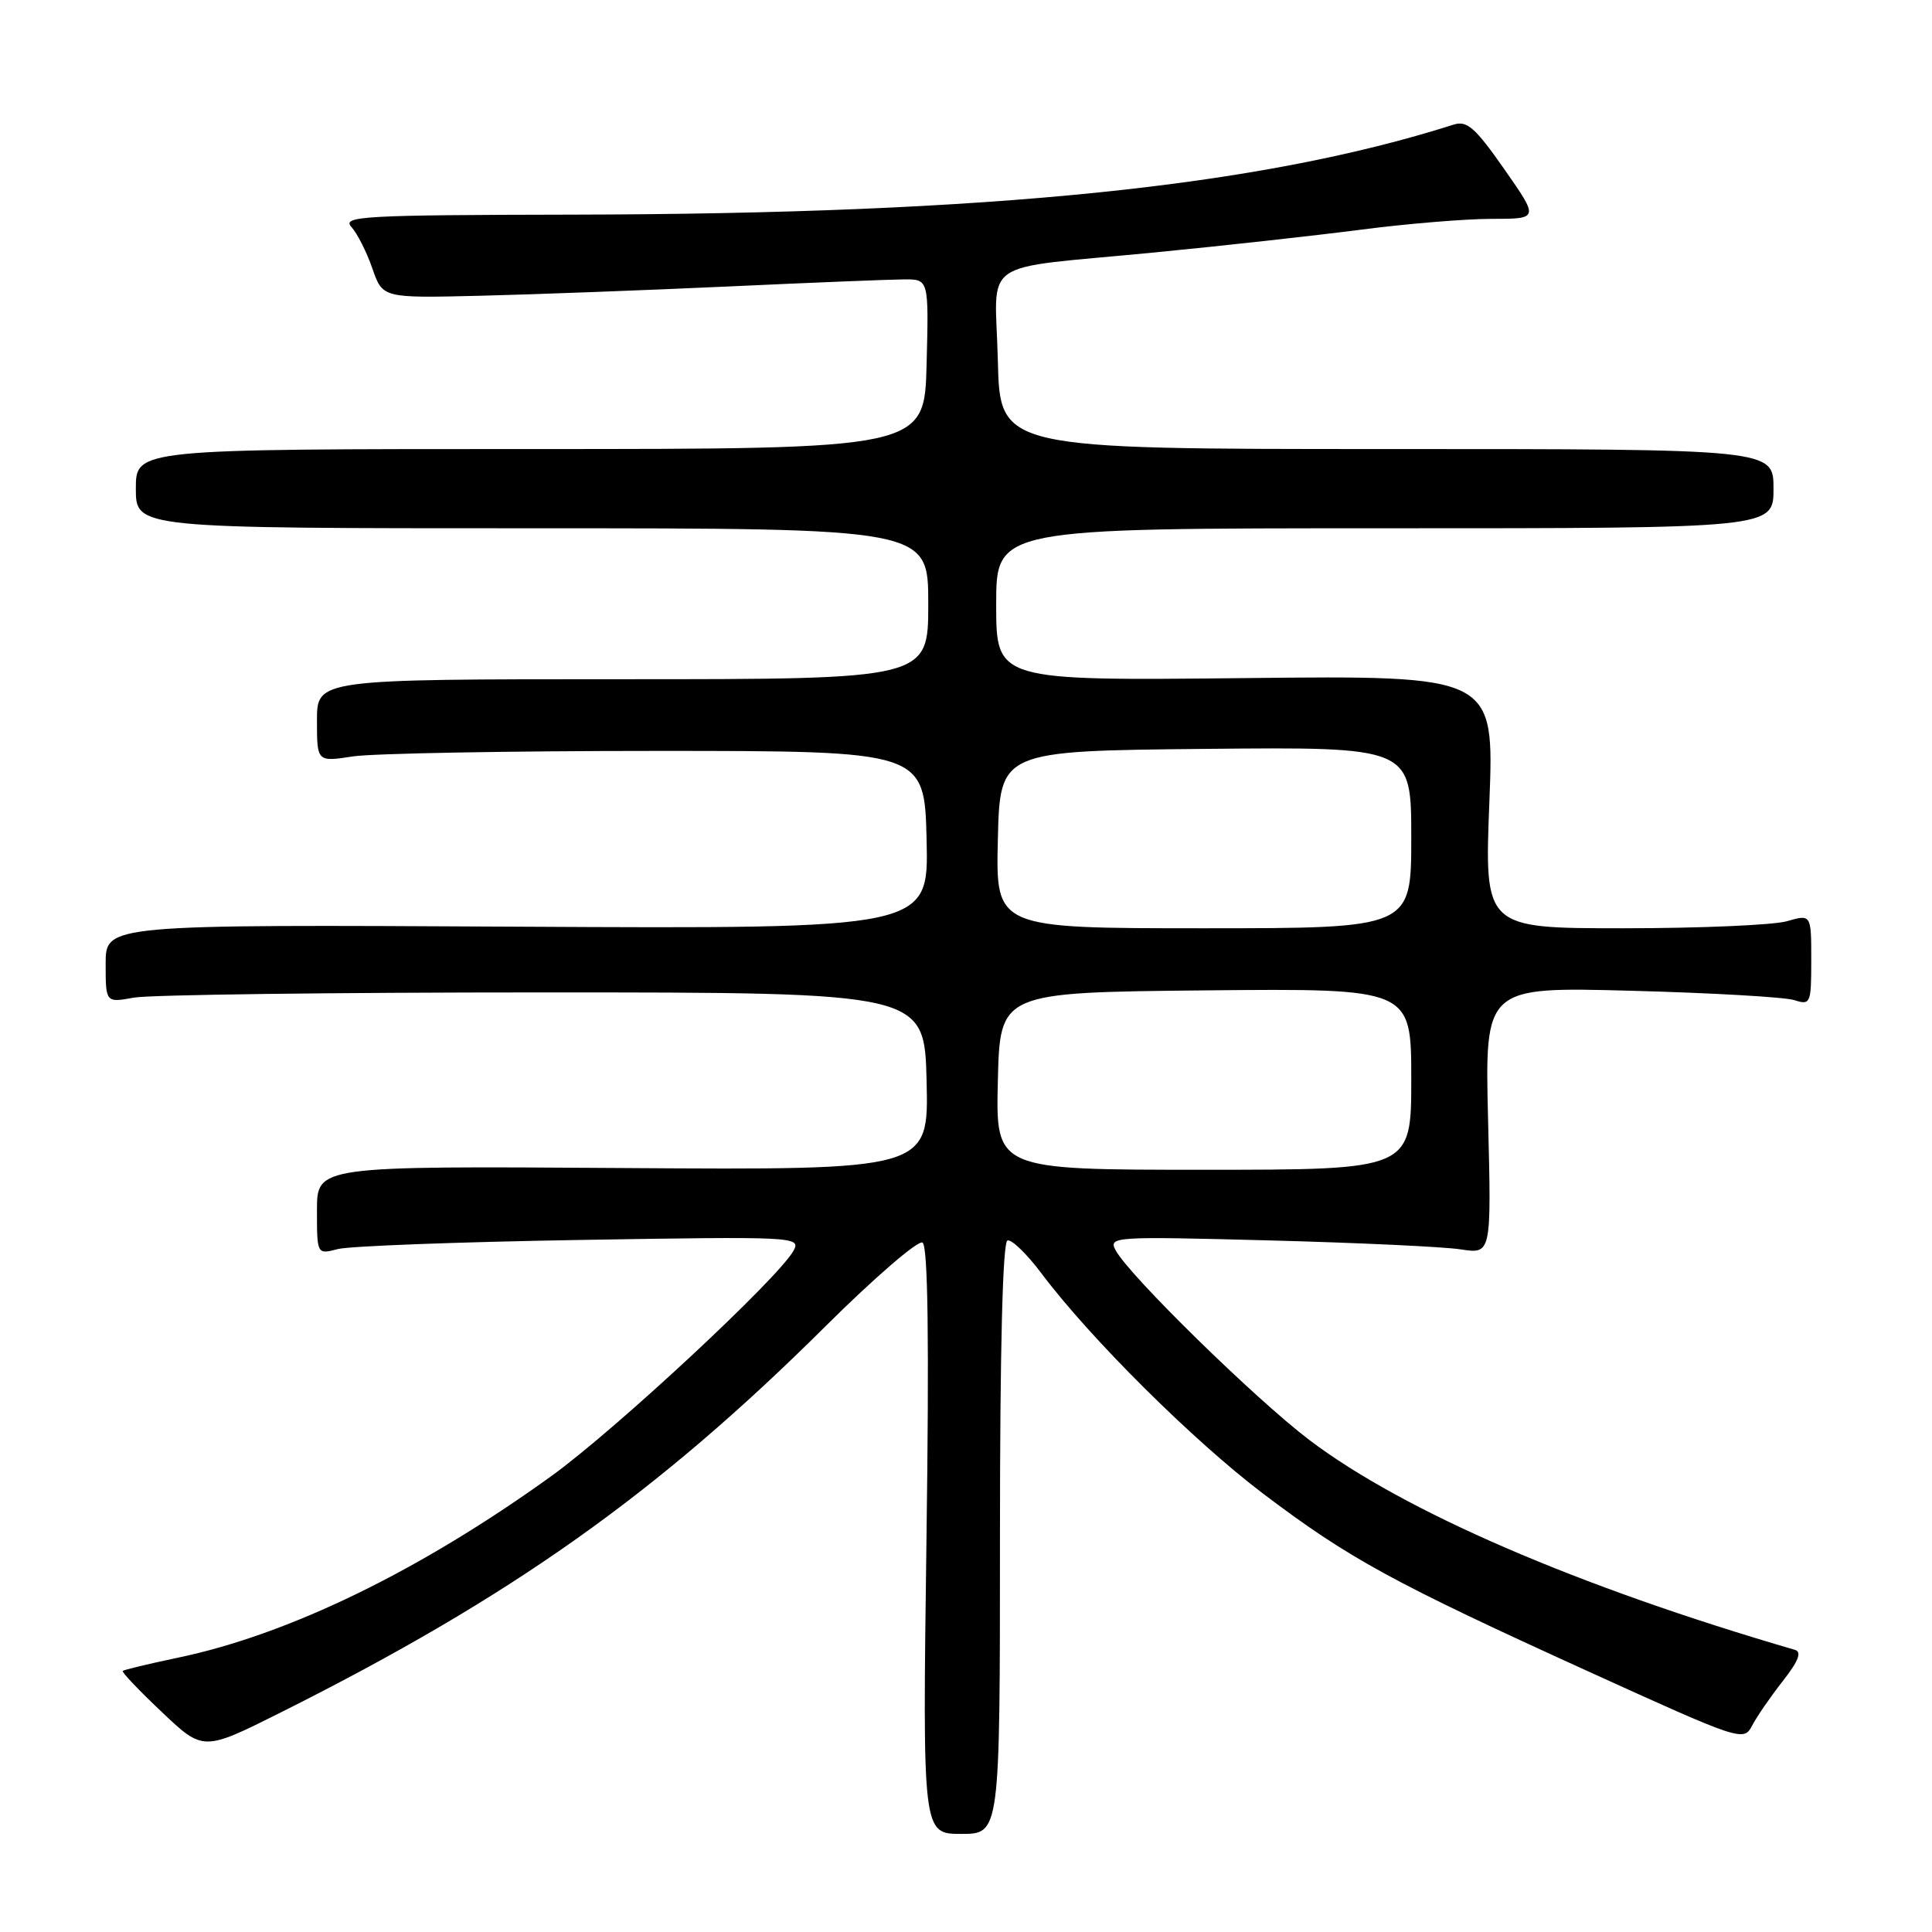 <?xml version="1.0" encoding="UTF-8" standalone="no"?>
<!DOCTYPE svg PUBLIC "-//W3C//DTD SVG 1.1//EN" "http://www.w3.org/Graphics/SVG/1.1/DTD/svg11.dtd" >
<svg xmlns="http://www.w3.org/2000/svg" xmlns:xlink="http://www.w3.org/1999/xlink" version="1.1" viewBox="0 0 256 256">
 <g >
 <path fill="currentColor"
d=" M 132.50 203.84 C 132.50 178.59 132.86 164.56 133.50 164.37 C 134.05 164.20 136.07 166.16 138.00 168.73 C 144.46 177.34 158.12 190.91 167.35 197.90 C 178.70 206.49 184.47 209.65 210.41 221.45 C 230.68 230.67 231.04 230.79 232.16 228.66 C 232.78 227.47 234.61 224.81 236.23 222.75 C 238.31 220.09 238.78 218.89 237.83 218.61 C 209.05 210.23 185.98 200.26 173.50 190.81 C 166.34 185.38 149.61 169.00 147.82 165.66 C 146.86 163.86 147.58 163.82 168.16 164.36 C 179.90 164.67 191.33 165.20 193.56 165.55 C 197.62 166.17 197.62 166.17 197.18 148.47 C 196.74 130.76 196.74 130.76 216.12 131.28 C 226.78 131.56 236.51 132.12 237.75 132.52 C 239.91 133.21 240.00 133.00 240.00 127.19 C 240.00 121.14 240.00 121.14 236.76 122.07 C 234.97 122.58 225.23 123.00 215.10 123.00 C 196.69 123.00 196.69 123.00 197.35 106.25 C 198.00 89.50 198.00 89.50 165.00 89.85 C 132.00 90.20 132.00 90.20 132.00 80.10 C 132.00 70.00 132.00 70.00 183.50 70.00 C 235.00 70.00 235.00 70.00 235.00 64.75 C 235.00 59.50 235.00 59.50 183.75 59.50 C 132.50 59.50 132.50 59.50 132.22 47.78 C 131.89 33.95 129.26 35.76 153.00 33.45 C 162.07 32.57 174.42 31.20 180.44 30.42 C 186.45 29.64 194.20 29.00 197.65 29.00 C 203.93 29.00 203.93 29.00 199.33 22.42 C 195.47 16.90 194.39 15.95 192.62 16.51 C 166.85 24.72 131.41 28.34 75.82 28.44 C 48.04 28.49 45.28 28.65 46.56 30.07 C 47.34 30.93 48.59 33.40 49.34 35.57 C 50.70 39.50 50.70 39.50 63.60 39.19 C 70.70 39.02 85.50 38.46 96.50 37.96 C 107.50 37.45 117.98 37.03 119.78 37.02 C 123.07 37.00 123.07 37.00 122.78 48.25 C 122.50 59.50 122.50 59.50 70.25 59.50 C 18.00 59.50 18.00 59.50 18.00 64.75 C 18.00 70.00 18.00 70.00 70.50 70.00 C 123.00 70.00 123.00 70.00 123.00 80.00 C 123.00 90.00 123.00 90.00 82.50 90.00 C 42.00 90.00 42.00 90.00 42.00 95.48 C 42.00 100.96 42.00 100.96 46.75 100.23 C 49.36 99.83 67.47 99.50 87.00 99.50 C 122.50 99.50 122.50 99.50 122.78 111.29 C 123.06 123.08 123.06 123.08 68.53 122.79 C 14.00 122.50 14.00 122.50 14.00 127.69 C 14.00 132.87 14.00 132.87 17.75 132.19 C 19.81 131.81 44.22 131.50 72.00 131.50 C 122.50 131.50 122.50 131.50 122.78 143.27 C 123.06 155.04 123.06 155.04 82.53 154.77 C 42.00 154.50 42.00 154.50 42.00 160.37 C 42.00 166.23 42.00 166.23 44.75 165.51 C 46.26 165.11 60.70 164.57 76.83 164.30 C 105.32 163.83 106.14 163.87 105.16 165.70 C 103.25 169.27 81.48 189.53 73.00 195.63 C 55.58 208.17 38.23 216.60 23.54 219.66 C 19.69 220.47 16.42 221.25 16.26 221.41 C 16.11 221.56 18.44 224.02 21.46 226.87 C 26.93 232.05 26.93 232.05 37.22 226.90 C 67.78 211.59 87.04 197.94 109.35 175.77 C 115.86 169.30 121.67 164.29 122.24 164.65 C 122.96 165.09 123.13 177.57 122.76 204.15 C 122.24 243.00 122.24 243.00 127.37 243.00 C 132.50 243.00 132.50 243.00 132.50 203.84 Z  M 132.22 143.25 C 132.50 131.50 132.50 131.50 159.75 131.23 C 187.00 130.97 187.00 130.97 187.00 142.98 C 187.00 155.00 187.00 155.00 159.47 155.00 C 131.94 155.00 131.94 155.00 132.22 143.25 Z  M 132.22 111.25 C 132.50 99.50 132.50 99.50 159.75 99.23 C 187.00 98.97 187.00 98.97 187.00 110.98 C 187.00 123.00 187.00 123.00 159.47 123.00 C 131.94 123.00 131.94 123.00 132.22 111.25 Z "/>
</g>
</svg>